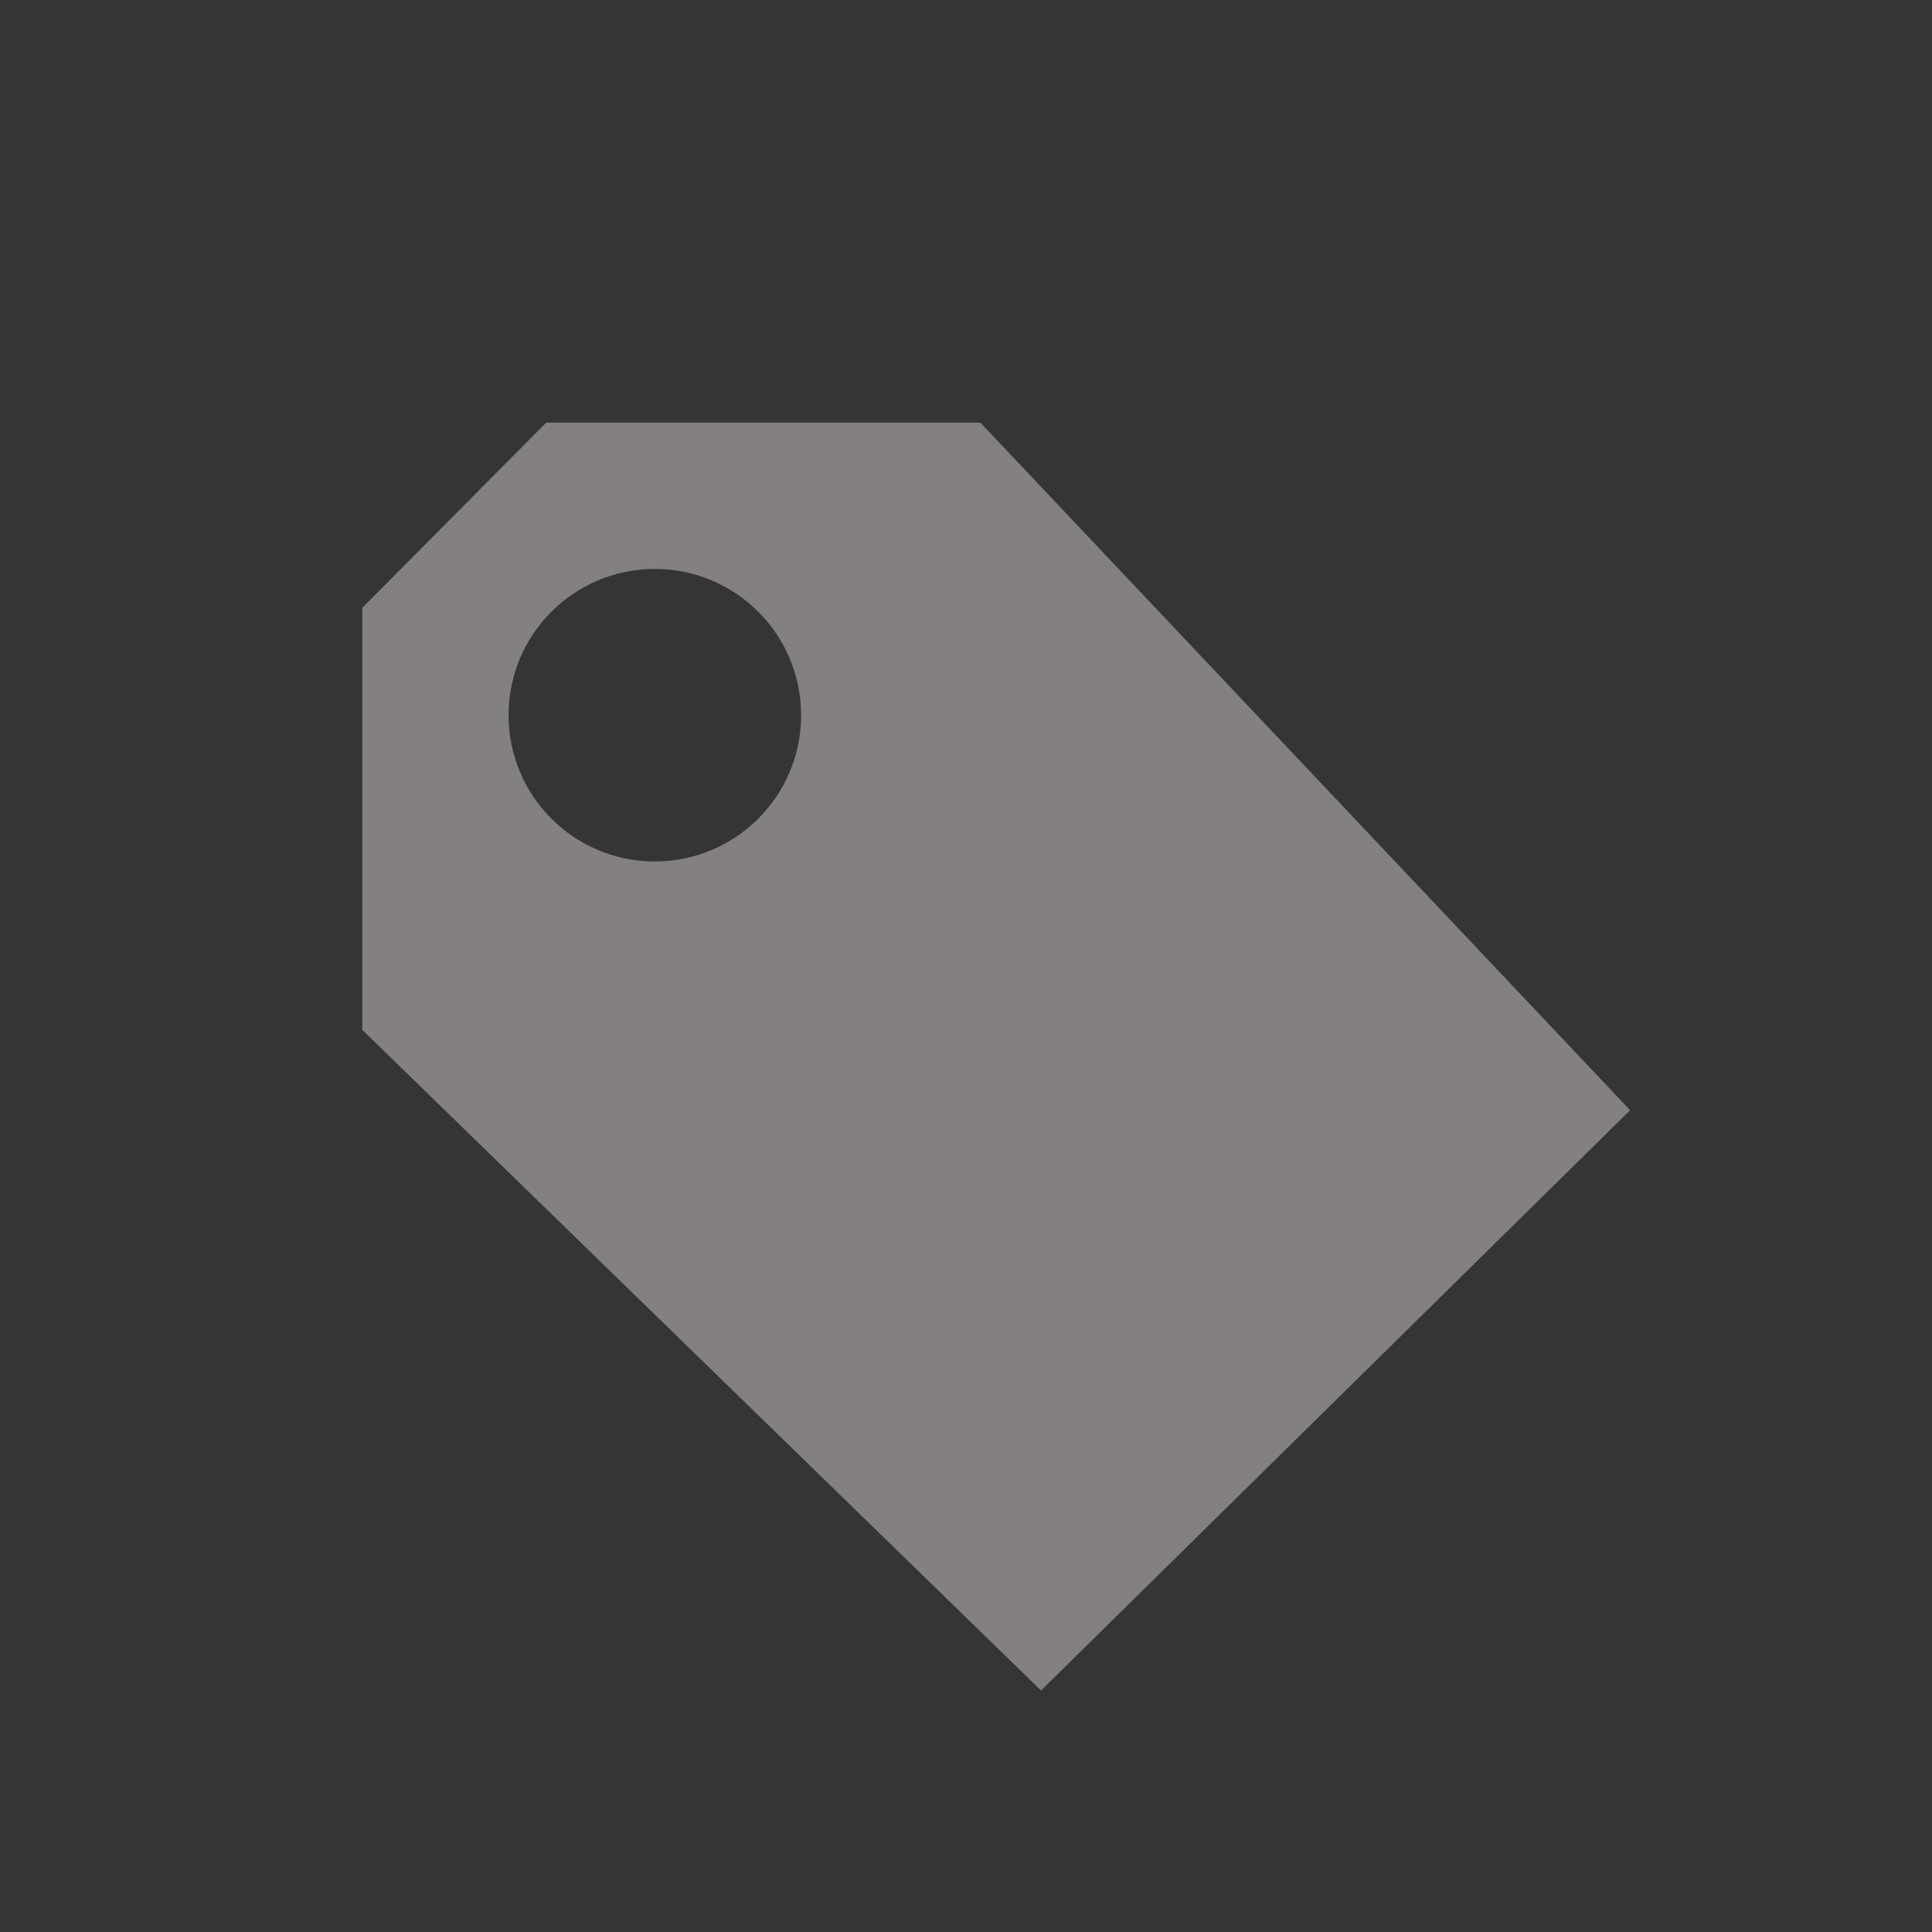 <?xml version="1.0" encoding="UTF-8"?>
<svg width="32px" height="32px" viewBox="0 0 32 32" version="1.1" xmlns="http://www.w3.org/2000/svg" xmlns:xlink="http://www.w3.org/1999/xlink">
    <rect x="0" y="0" width="32" height="32" fill="#333333" stroke="none"/>
    <!-- Generator: Sketch 53.2 (72643) - https://sketchapp.com -->
    <title>Set_for_sale_ico</title>
    <desc>Created with Sketch.</desc>
    <g id="Combined-UF-Pages-for-HTML" stroke="none" stroke-width="1" fill="none" fill-rule="evenodd">
        <g id="cma_2-create-4-copy" transform="translate(-514, -1170)" fill-rule="nonzero">
            <g id="Set_for_sale_ico" transform="translate(514, 1170)">
                <rect id="Rectangle" fill="#FFFFFF" opacity="0.008" x="0" y="0" width="32" height="32"></rect>
                <path d="M17.243,28 L6,17.057 L6,10.068 L9.047,7 L16.238,7 L27,18.389 L17.243,28 Z M10.846,14.269 C12.184,14.269 13.269,13.184 13.269,11.846 C13.269,10.508 12.184,9.423 10.846,9.423 C9.508,9.423 8.423,10.508 8.423,11.846 C8.423,13.184 9.508,14.269 10.846,14.269 Z" fill="#848080"></path>
            </g>
        </g>
    </g>
</svg>